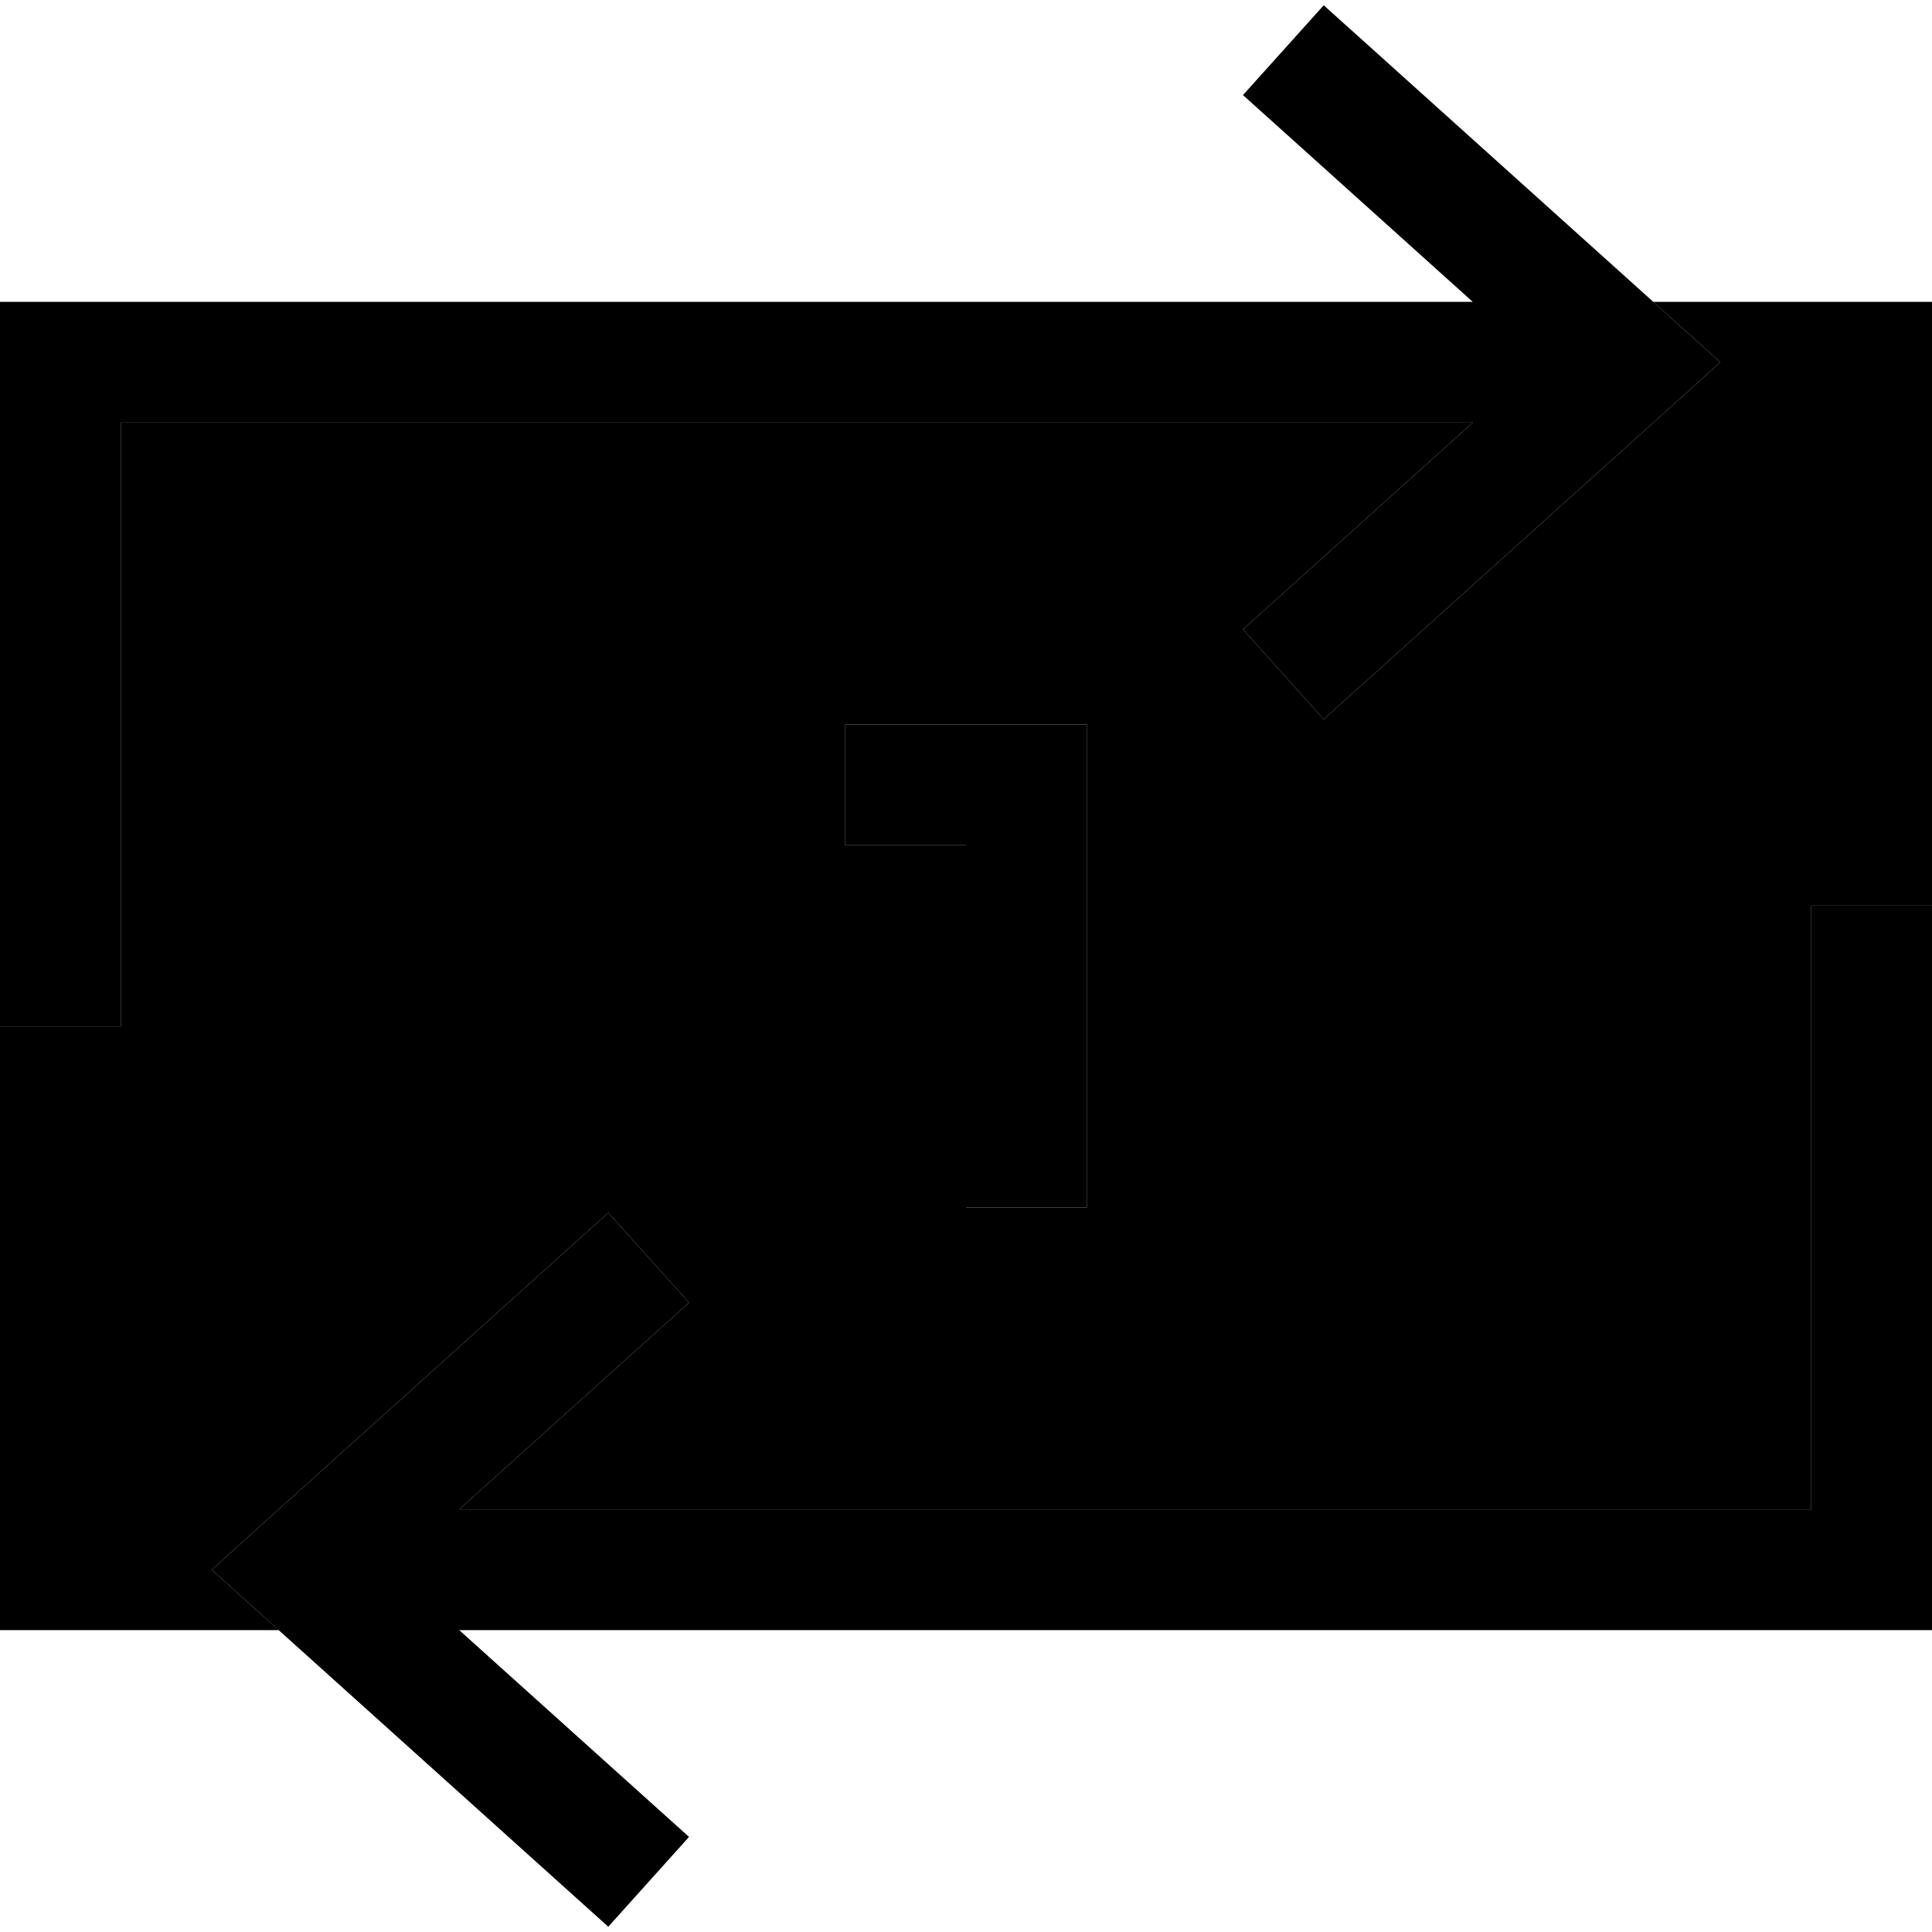 <svg xmlns="http://www.w3.org/2000/svg" viewBox="0 0 512 512"><path class="pr-icon-duotone-secondary" d="M0 272L0 432l73.9 0-4.6-4.1L56.1 416l13.2-11.9 80-72 11.9-10.7 21.4 23.8-11.9 10.7-49 44.1L480 400l0-144 0-16 32 0 0-160-73.9 0 4.6 4.1L455.9 96l-13.2 11.9-80 72-11.9 10.7-21.4-23.8 11.9-10.7 49-44.1L32 112l0 144 0 16L0 272zm224-80l16 0 32 0 16 0 0 16 0 96 0 16-32 0 0-16 0-80-16 0-16 0 0-32z"/><path class="pr-icon-duotone-primary" d="M0 256l0 16 32 0 0-16 0-144 358.3 0-49 44.1-11.9 10.7 21.4 23.8 11.9-10.7 80-72L455.9 96 442.7 84.1l-80-72L350.8 1.4 329.4 25.2l11.9 10.7 49 44.1L16 80 0 80 0 96 0 256zm512 0l0-16-32 0 0 16 0 144-358.3 0 49-44.1 11.9-10.7-21.4-23.8-11.9 10.7-80 72L56.1 416l13.2 11.9 80 72 11.9 10.7 21.4-23.8-11.9-10.7-49-44.1L496 432l16 0 0-16 0-160zM240 192l-16 0 0 32 16 0 16 0 0 80 0 16 32 0 0-16 0-96 0-16-16 0-32 0z"/></svg>